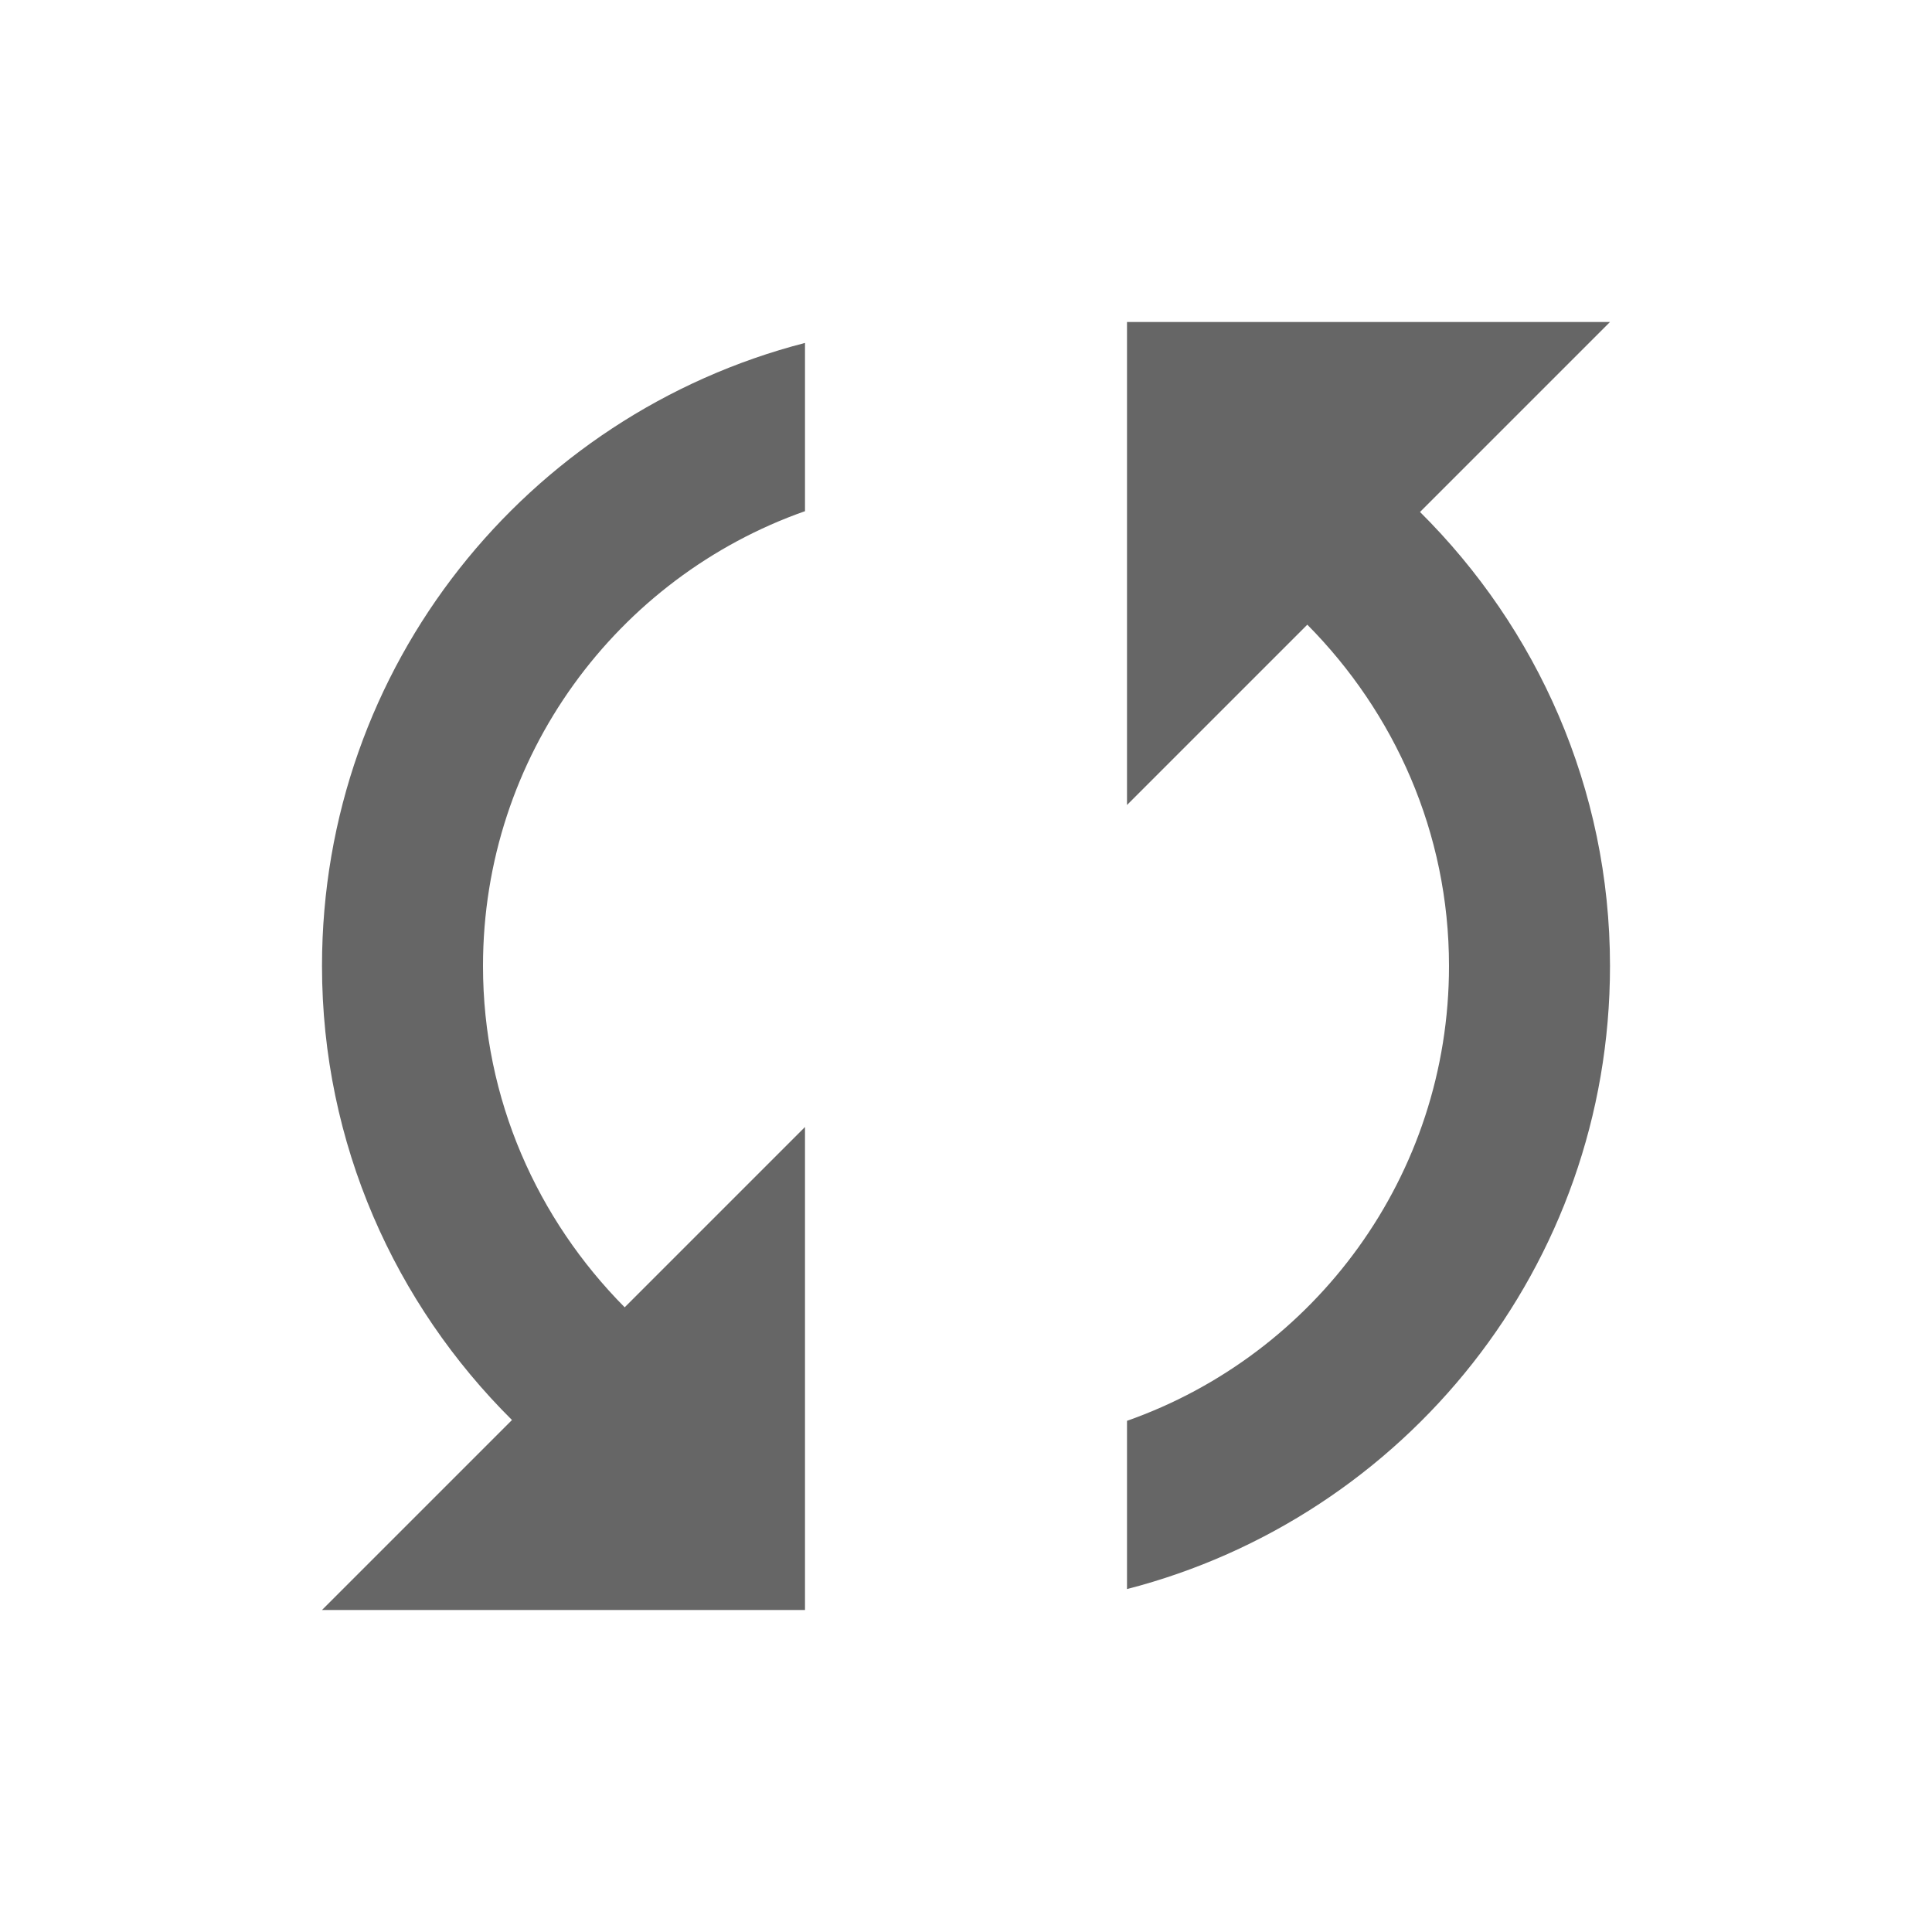 <svg xmlns="http://www.w3.org/2000/svg" height="24" width="24"><defs><style>#dark:target~#icon{fill:#999}</style></defs><view id="dark"/><path id="icon" fill="#666" d="M4 12c0 2.21.91 4.2 2.36 5.64L4 20h6v-6l-2.24 2.24C6.68 15.15 6 13.66 6 12c0-2.61 1.67-4.83 4-5.65V4.26C6.55 5.15 4 8.27 4 12zM20 4h-6v6l2.24-2.24C17.32 8.85 18 10.34 18 12c0 2.61-1.67 4.83-4 5.65v2.09c3.45-.89 6-4.01 6-7.74 0-2.21-.91-4.2-2.36-5.64L20 4z"/></svg>
